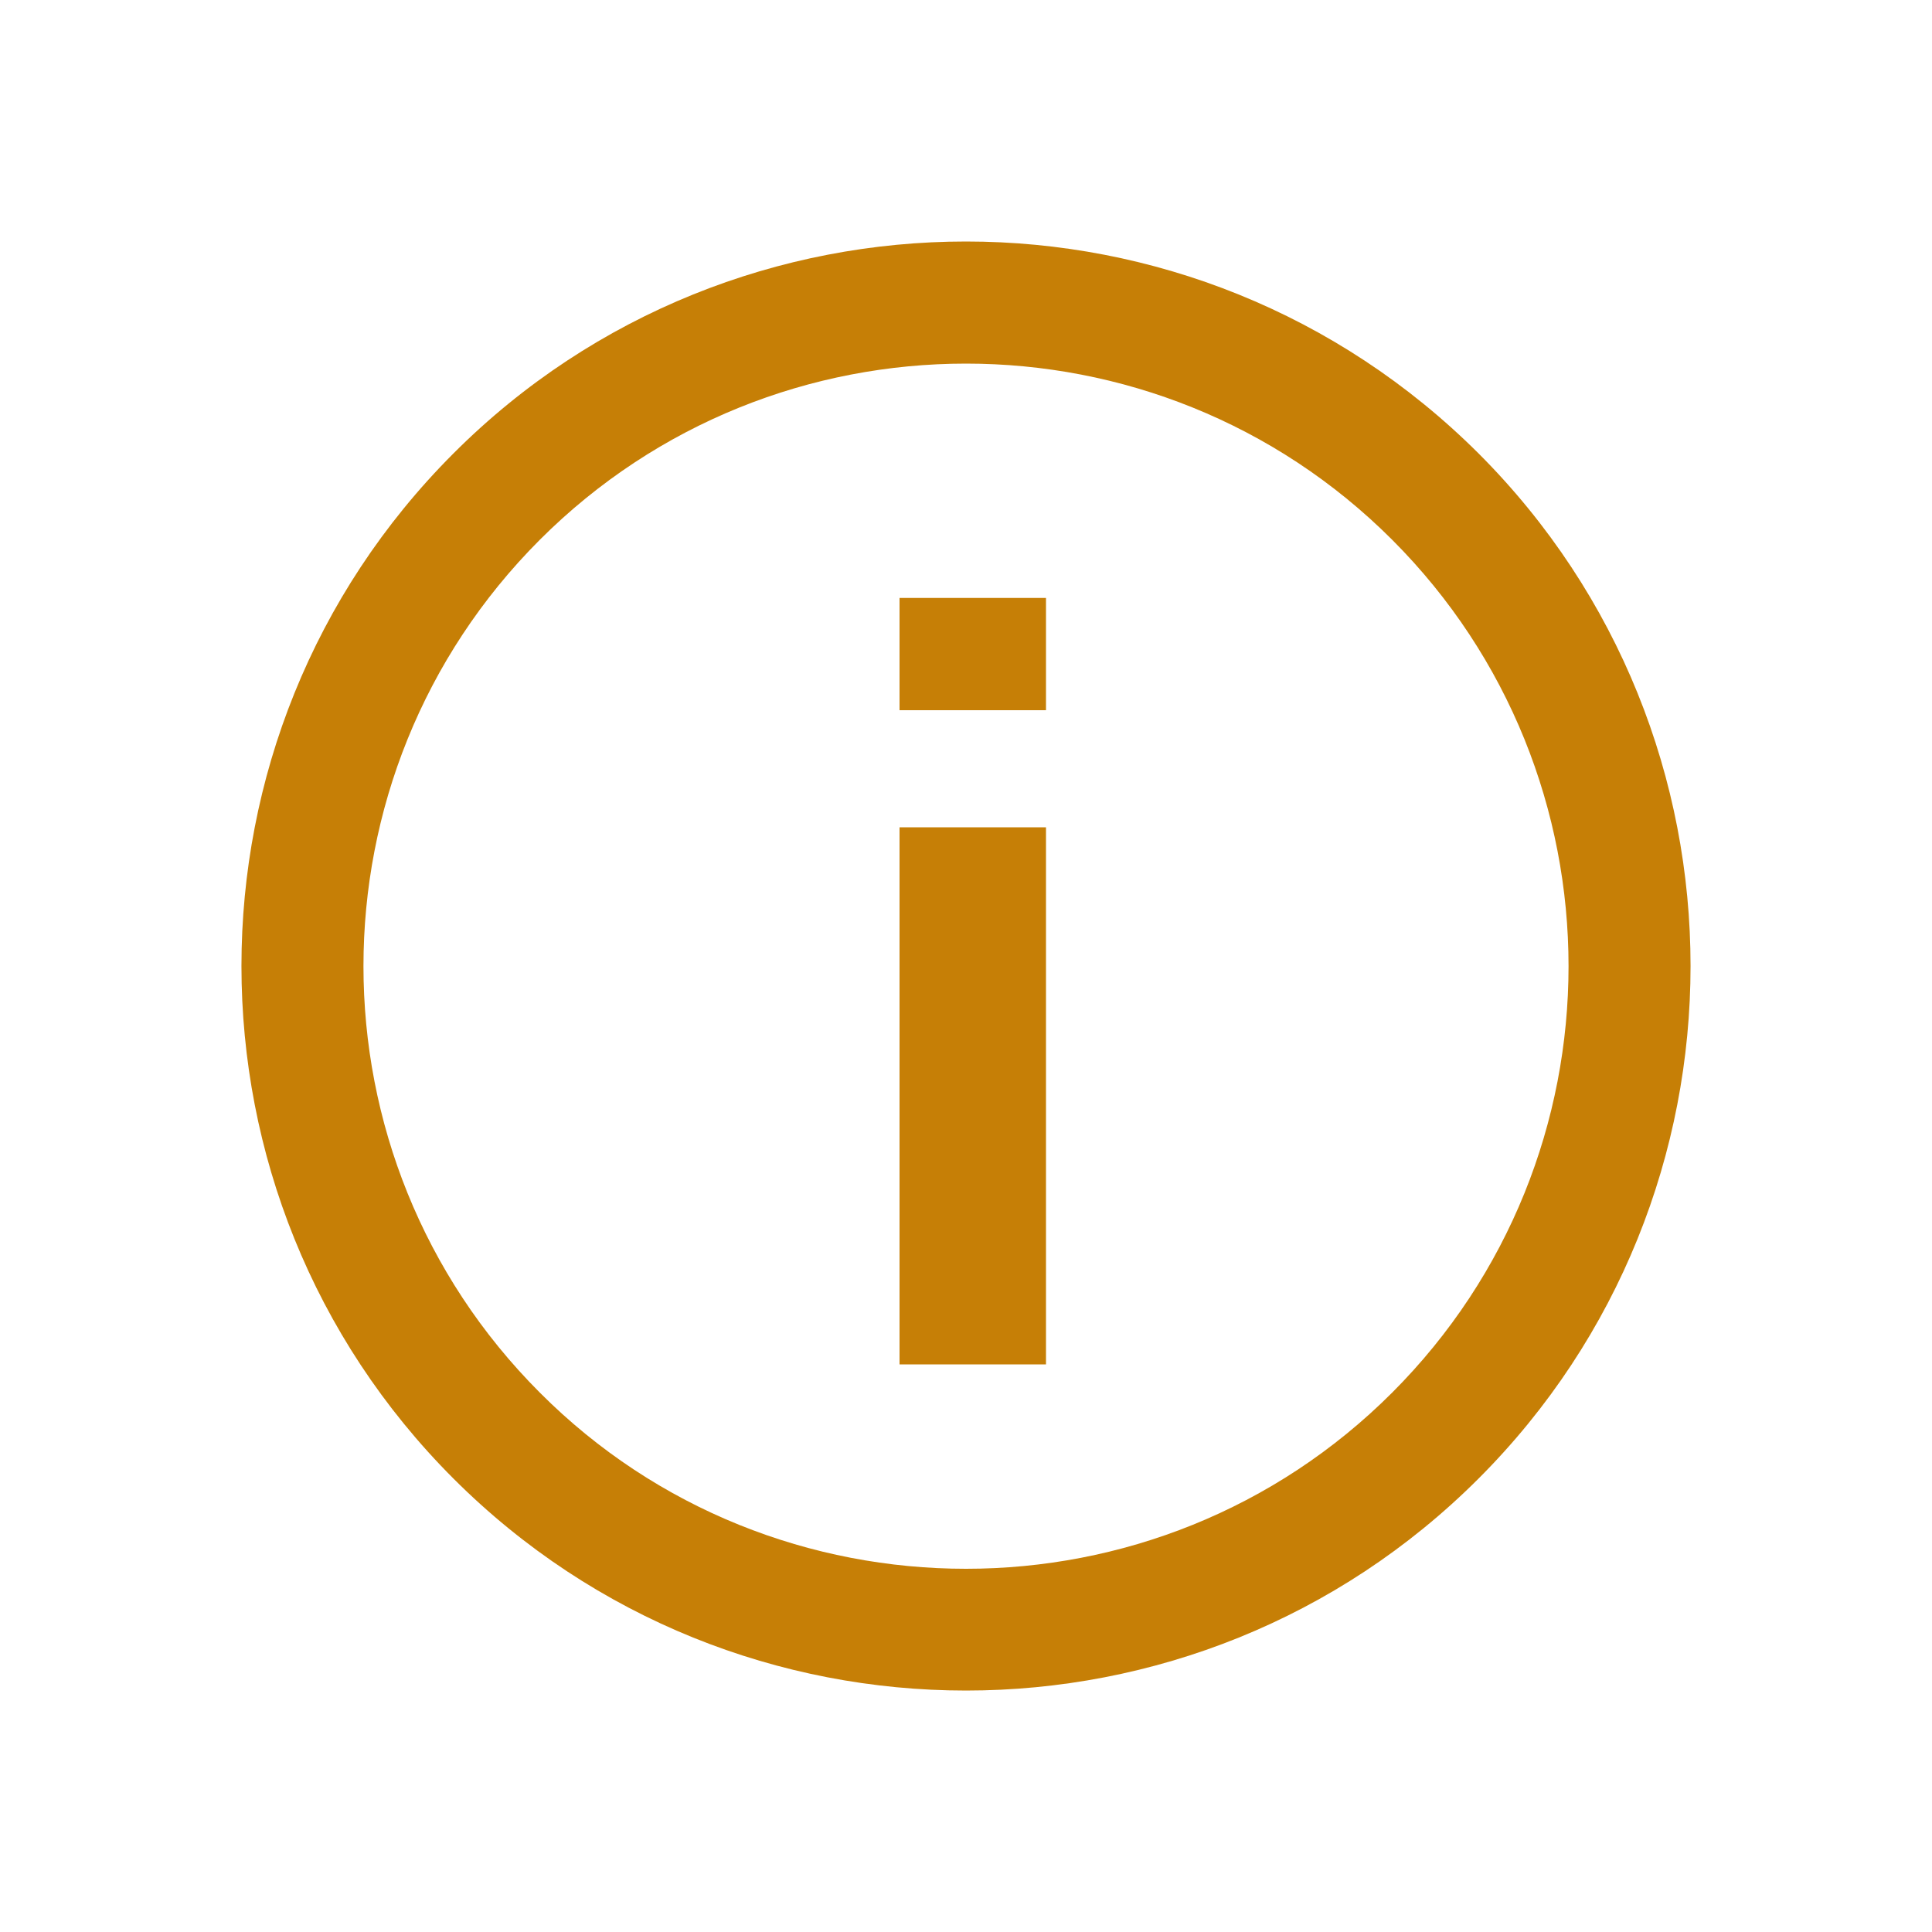 <?xml version="1.0" encoding="UTF-8"?>
<svg width="10px" height="10px" viewBox="0 0 10 10" version="1.1" xmlns="http://www.w3.org/2000/svg" xmlns:xlink="http://www.w3.org/1999/xlink">
    <title>提醒</title>
    <g id="确认订单" stroke="none" stroke-width="1" fill="none" fill-rule="evenodd">
        <g id="确认订单-可用优惠券" transform="translate(-203, -703)" fill-rule="nonzero">
            <g id="编组" transform="translate(0, 291)">
                <g id="全部门店可用，部分特价商品不适用-+-全场任饮备份-蒙版" transform="translate(16, 348)">
                    <g id="问题" transform="translate(192, 69) scale(1, -1) translate(-192, -69) translate(187, 64)">
                        <rect id="矩形" fill="#000000" opacity="0" x="0.333" y="0.333" width="9.333" height="9.333"></rect>
                        <path d="M7.653,2.347 C9.116,3.81 9.116,6.19 7.653,7.653 C6.92,8.384 5.96,8.75 5,8.75 C4.04,8.75 3.077,8.384 2.347,7.653 C0.884,6.19 0.884,3.81 2.347,2.347 C3.81,0.884 6.19,0.884 7.653,2.347 Z M5,1.88 C4.202,1.88 3.401,2.183 2.794,2.792 C1.577,4.01 1.577,5.988 2.794,7.206 C3.403,7.815 4.202,8.118 5,8.118 C5.798,8.118 6.597,7.815 7.206,7.206 C8.423,5.988 8.423,4.01 7.206,2.792 C6.597,2.183 5.798,1.88 5,1.88 Z M5.414,6.324 L5.414,6.905 L4.656,6.905 L4.656,6.324 L5.414,6.324 Z M5.414,2.938 L5.414,5.718 L4.656,5.718 L4.656,2.938 L5.414,2.938 Z" id="形状结合" fill="#C67F06"></path>
                    </g>
                </g>
            </g>
        </g>
    </g>
</svg>
